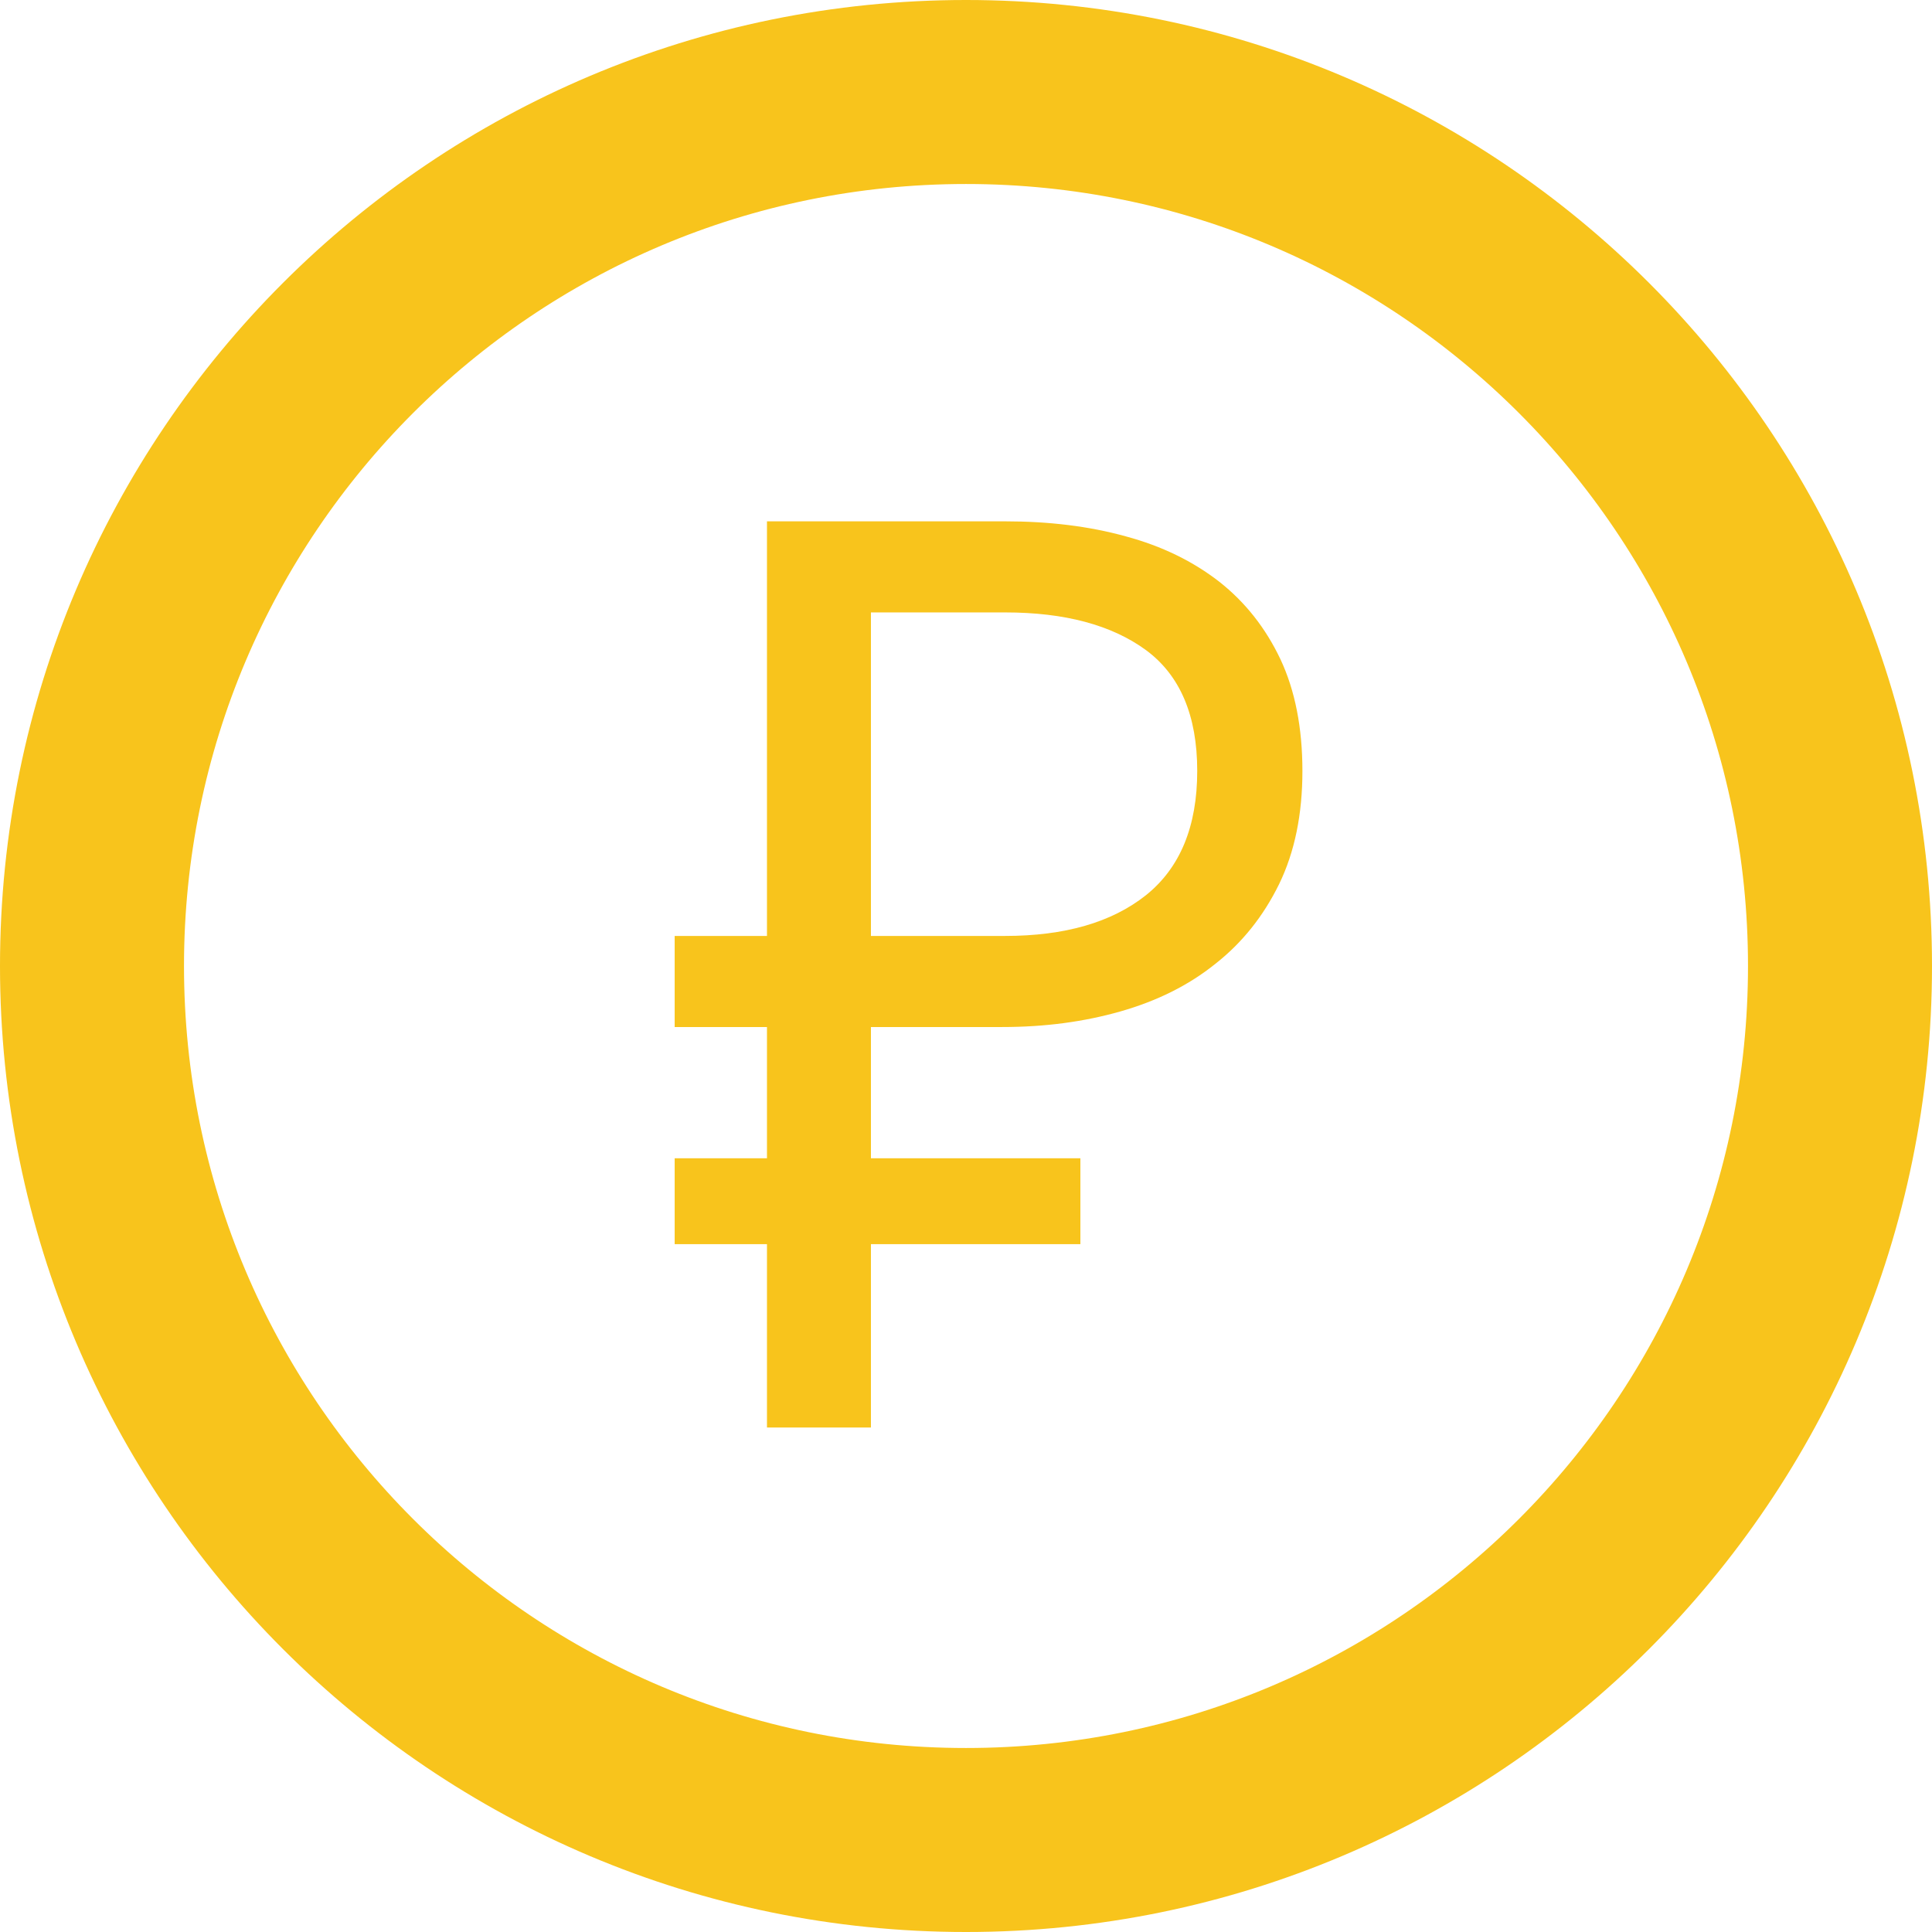 <?xml version="1.0" encoding="utf-8"?>
<!-- Generator: Avocode 2.6.0 - http://avocode.com -->
<svg height="63" width="63" xmlns:xlink="http://www.w3.org/1999/xlink" xmlns="http://www.w3.org/2000/svg" viewBox="0 0 63 63">
    <path fill="#f8c41c" fill-rule="evenodd" d="M 22 30.52 L 25.01 30.52 L 25.01 17 L 32.77 17 C 34.21 17 35.52 17.16 36.71 17.49 C 37.9 17.81 38.91 18.31 39.76 18.97 C 40.61 19.64 41.27 20.48 41.75 21.49 C 42.23 22.51 42.47 23.73 42.47 25.14 C 42.47 26.55 42.22 27.78 41.71 28.83 C 41.2 29.87 40.51 30.74 39.63 31.43 C 38.76 32.13 37.73 32.64 36.54 32.98 C 35.35 33.32 34.07 33.49 32.68 33.49 L 28.4 33.49 L 28.4 37.77 L 35.23 37.77 L 35.23 40.57 L 28.4 40.57 L 28.4 46.55 L 25.01 46.55 L 25.01 40.57 L 22 40.57 L 22 37.77 L 25.01 37.77 L 25.01 33.49 L 22 33.49 L 22 30.52 Z M 32.77 30.52 C 34.72 30.52 36.25 30.08 37.37 29.19 C 38.48 28.3 39.04 26.95 39.04 25.14 C 39.04 23.33 38.48 22.02 37.37 21.2 C 36.25 20.38 34.72 19.97 32.77 19.97 L 28.4 19.97 L 28.4 30.52 L 32.77 30.52 Z M 32.77 30.52" />
    <path stroke-linejoin="miter" stroke-linecap="butt" stroke-width="6" stroke="#f8c41c" fill="none" fill-rule="evenodd" d="M 31.5 60 C 47.24 60 60 47.24 60 31.5 C 60 15.76 47.24 3 31.5 3 C 15.76 3 3 15.76 3 31.5 C 3 47.24 15.76 60 31.5 60 Z M 31.5 60" />
</svg>